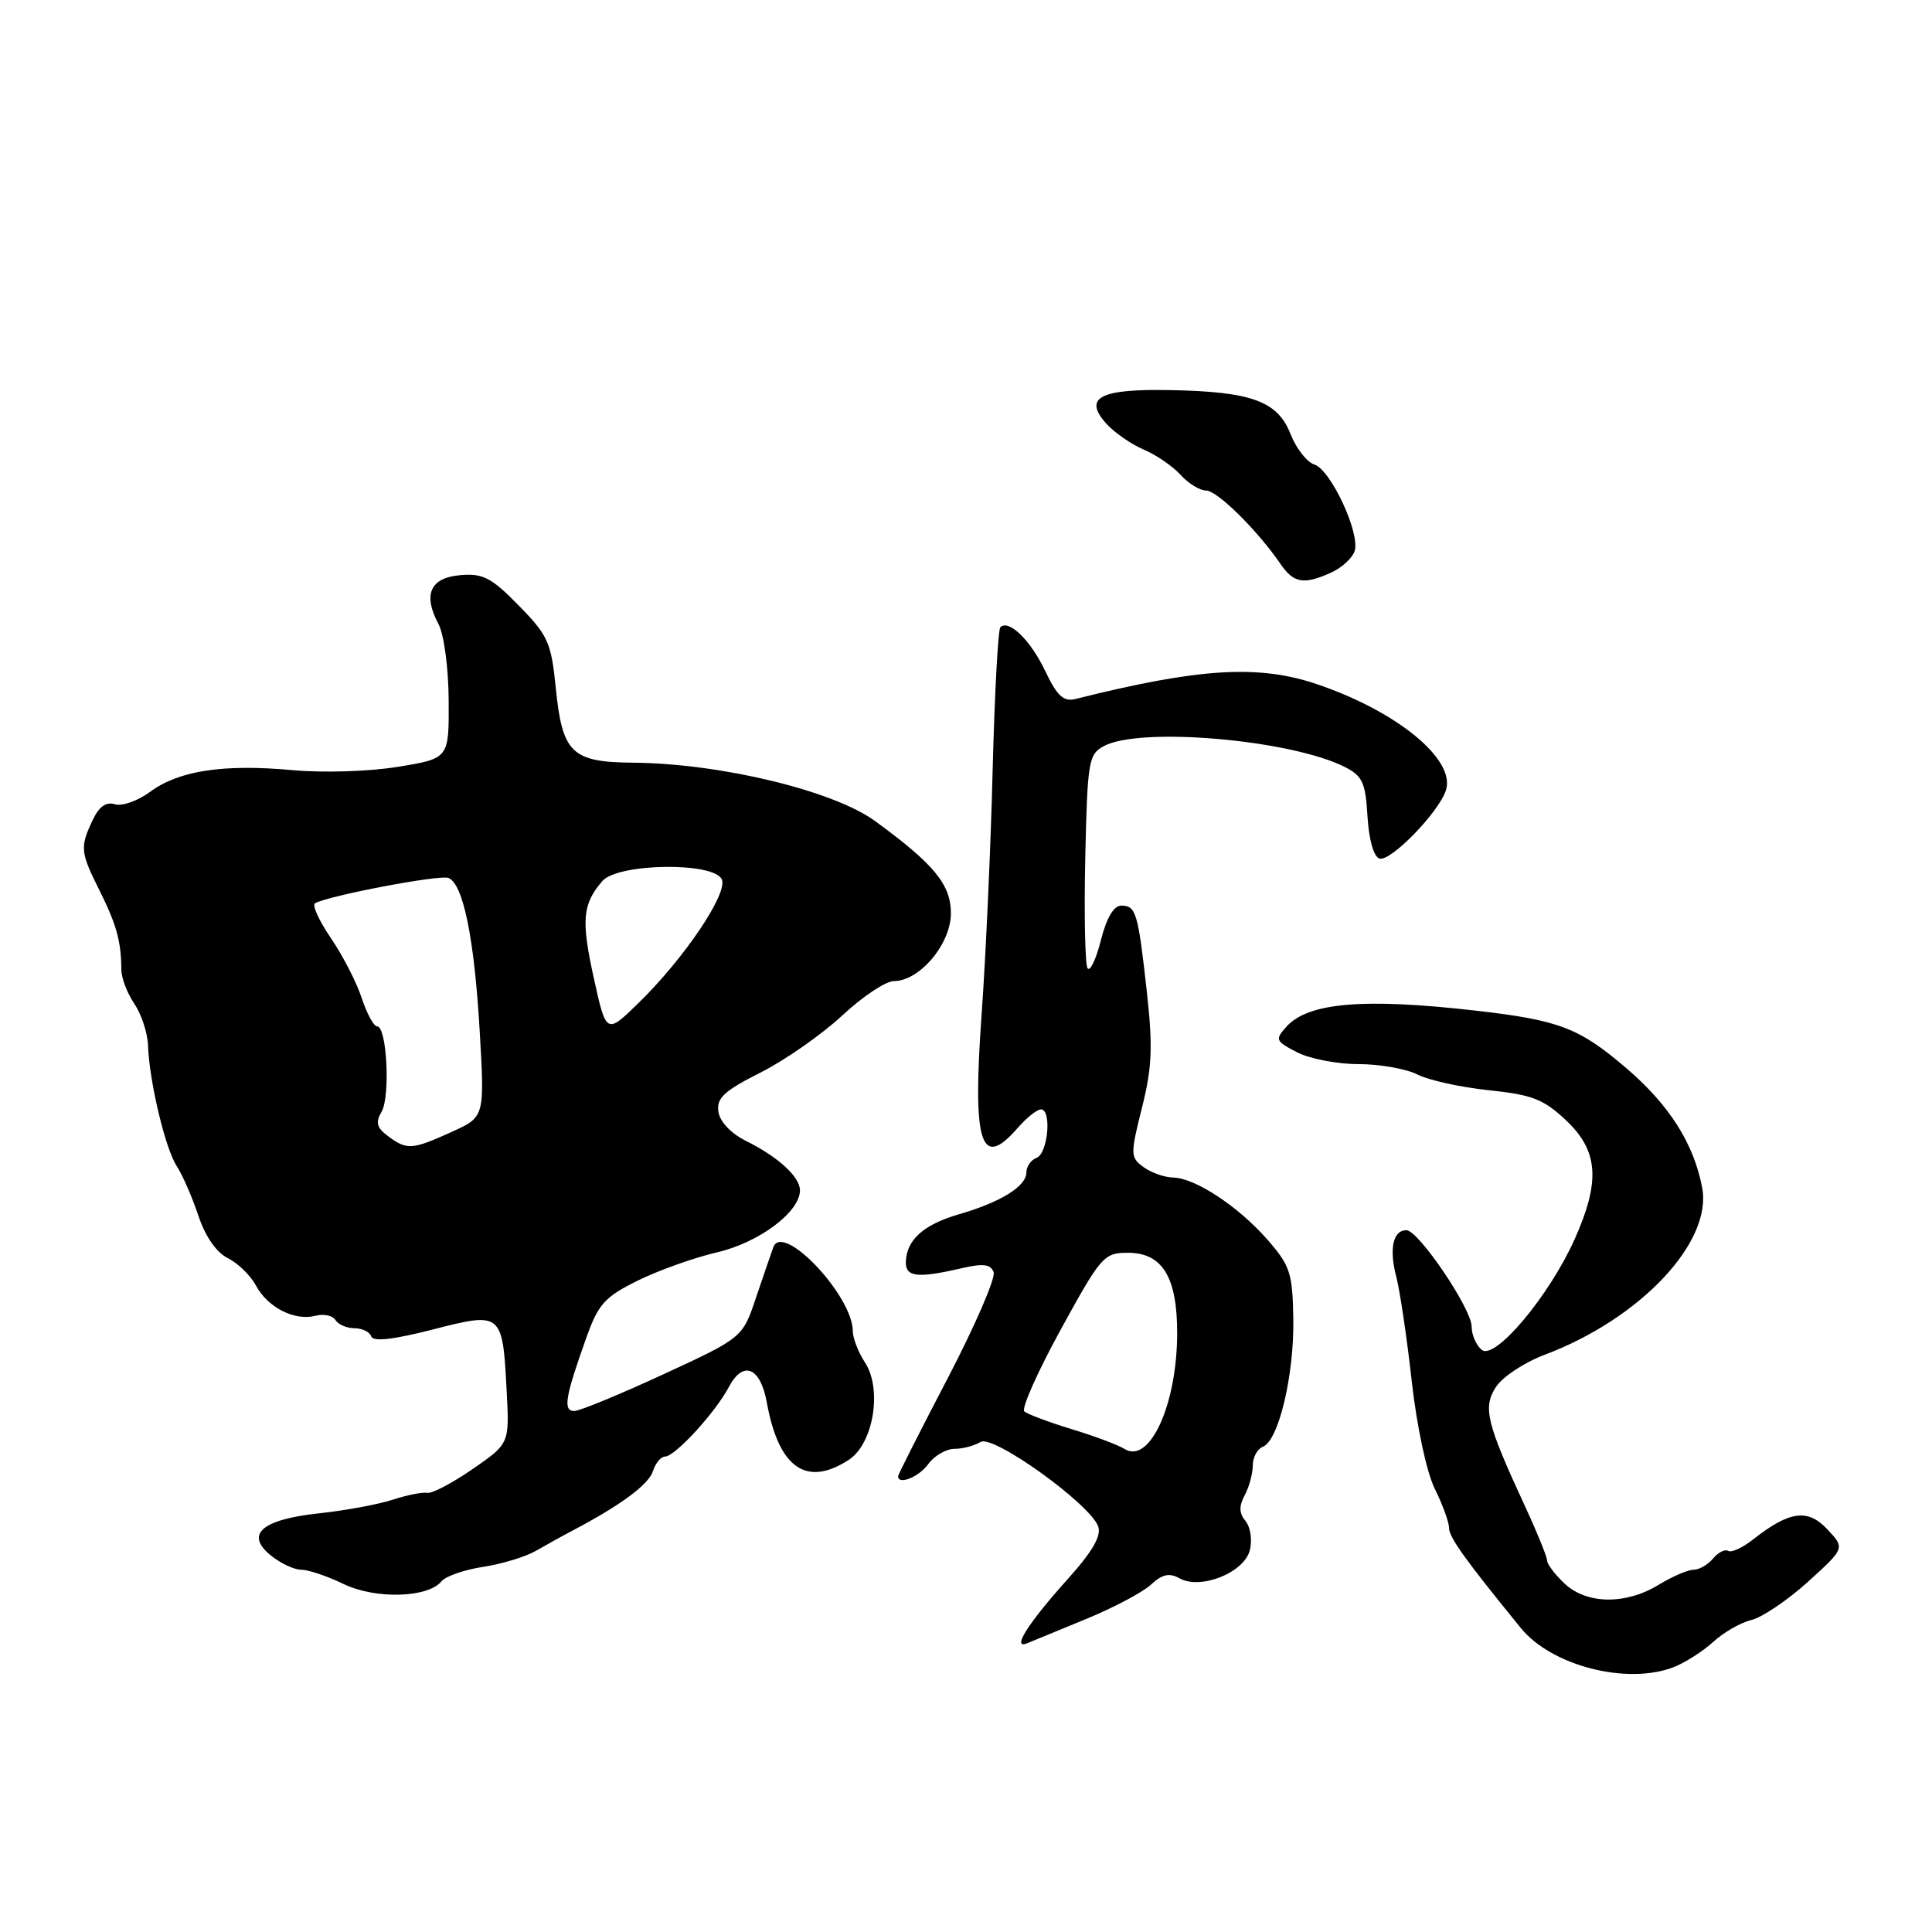 <?xml version="1.0" encoding="UTF-8" standalone="no"?>
<!DOCTYPE svg PUBLIC "-//W3C//DTD SVG 1.1//EN" "http://www.w3.org/Graphics/SVG/1.1/DTD/svg11.dtd" >
<svg xmlns="http://www.w3.org/2000/svg" xmlns:xlink="http://www.w3.org/1999/xlink" version="1.1" viewBox="0 0 256 256">
 <g >
 <path fill="currentColor"
d=" M 221.68 220.94 C 223.23 220.35 225.62 218.83 227.00 217.57 C 228.38 216.30 230.66 214.99 232.07 214.66 C 233.48 214.32 236.85 212.05 239.56 209.60 C 244.48 205.14 244.48 205.14 242.13 202.64 C 239.52 199.86 237.11 200.20 232.26 204.01 C 230.89 205.09 229.42 205.76 229.00 205.50 C 228.57 205.24 227.67 205.69 226.99 206.51 C 226.31 207.33 225.15 208.00 224.40 208.00 C 223.66 208.00 221.57 208.90 219.77 210.00 C 215.41 212.66 210.25 212.59 207.31 209.83 C 206.04 208.63 205.00 207.26 205.00 206.78 C 205.00 206.31 203.71 203.12 202.13 199.71 C 196.93 188.48 196.45 186.49 198.24 183.75 C 199.11 182.43 202.00 180.52 204.66 179.52 C 217.33 174.76 226.90 164.62 225.55 157.40 C 224.45 151.53 221.19 146.40 215.45 141.50 C 209.23 136.18 206.57 135.17 195.50 133.91 C 180.72 132.22 173.36 132.84 170.47 136.03 C 168.92 137.75 169.00 137.95 171.86 139.43 C 173.53 140.29 177.20 141.00 180.00 141.00 C 182.80 141.00 186.31 141.62 187.80 142.37 C 189.28 143.13 193.54 144.07 197.26 144.46 C 203.04 145.06 204.54 145.65 207.51 148.45 C 211.80 152.49 212.09 156.52 208.64 164.22 C 205.26 171.75 198.07 180.31 196.33 178.86 C 195.60 178.25 195.00 176.87 195.00 175.79 C 195.00 173.42 187.97 163.03 186.36 163.01 C 184.59 162.99 184.04 165.48 185.01 169.16 C 185.49 171.00 186.42 177.22 187.06 183.00 C 187.74 189.05 189.04 195.10 190.12 197.28 C 191.15 199.36 192.00 201.68 192.00 202.44 C 192.00 203.69 194.09 206.61 201.54 215.75 C 205.60 220.72 215.50 223.27 221.68 220.94 Z  M 144.00 214.49 C 147.57 213.02 151.40 210.99 152.50 209.98 C 154.00 208.59 154.95 208.38 156.28 209.13 C 159.07 210.70 164.86 208.39 165.61 205.41 C 165.95 204.07 165.69 202.33 165.04 201.55 C 164.18 200.52 164.15 199.58 164.93 198.13 C 165.52 197.03 166.00 195.25 166.00 194.17 C 166.00 193.10 166.61 191.98 167.34 191.70 C 169.42 190.90 171.49 182.23 171.37 174.78 C 171.27 168.68 170.96 167.72 167.96 164.28 C 164.08 159.85 158.36 156.08 155.44 156.03 C 154.31 156.01 152.55 155.39 151.53 154.65 C 149.77 153.36 149.76 153.00 151.31 146.80 C 152.66 141.46 152.77 138.73 151.96 131.40 C 150.79 120.86 150.53 120.00 148.55 120.00 C 147.58 120.00 146.61 121.66 145.88 124.56 C 145.25 127.08 144.45 128.76 144.11 128.31 C 143.78 127.87 143.64 121.32 143.80 113.76 C 144.09 100.85 144.24 99.94 146.27 98.86 C 151.09 96.27 171.03 98.01 178.20 101.63 C 180.53 102.81 180.94 103.70 181.20 108.17 C 181.38 111.25 182.02 113.51 182.78 113.76 C 184.23 114.24 190.67 107.63 191.60 104.69 C 192.88 100.64 185.16 94.28 174.57 90.68 C 166.79 88.03 158.94 88.50 142.50 92.62 C 140.93 93.01 140.07 92.22 138.50 88.92 C 136.56 84.83 133.66 82.01 132.55 83.12 C 132.25 83.42 131.79 91.95 131.53 102.08 C 131.28 112.21 130.62 126.75 130.07 134.39 C 128.84 151.55 129.95 155.09 134.81 149.50 C 136.01 148.12 137.41 147.00 137.93 147.00 C 139.39 147.00 138.86 152.84 137.35 153.42 C 136.61 153.70 136.00 154.57 136.00 155.35 C 136.00 157.19 132.62 159.29 127.03 160.91 C 122.35 162.27 120.09 164.32 120.03 167.25 C 120.00 169.21 121.61 169.39 127.32 168.07 C 130.26 167.38 131.25 167.50 131.66 168.56 C 131.95 169.32 129.22 175.63 125.60 182.58 C 121.97 189.53 119.00 195.39 119.00 195.61 C 119.00 196.82 121.77 195.71 123.00 194.00 C 123.79 192.90 125.35 191.99 126.47 191.98 C 127.59 191.98 129.14 191.56 129.92 191.07 C 131.57 190.03 144.47 199.30 145.52 202.27 C 145.96 203.50 144.74 205.61 141.52 209.19 C 136.19 215.12 133.97 218.64 136.13 217.73 C 136.89 217.42 140.43 215.96 144.00 214.49 Z  M 58.50 209.53 C 59.05 208.86 61.52 208.00 64.00 207.62 C 66.47 207.25 69.62 206.29 71.00 205.50 C 72.38 204.71 74.62 203.46 76.00 202.74 C 82.29 199.42 85.96 196.70 86.52 194.93 C 86.86 193.87 87.58 193.00 88.12 193.00 C 89.44 193.00 94.78 187.18 96.58 183.78 C 98.47 180.21 100.76 181.14 101.61 185.85 C 103.18 194.53 106.87 197.10 112.49 193.42 C 115.74 191.29 116.93 184.07 114.61 180.53 C 113.73 179.18 113.00 177.31 113.00 176.39 C 113.00 171.70 103.72 161.88 102.47 165.26 C 102.22 165.94 101.20 168.92 100.20 171.87 C 98.40 177.25 98.40 177.25 87.95 182.08 C 82.20 184.74 76.89 186.93 76.13 186.96 C 74.57 187.01 74.86 185.19 77.66 177.34 C 79.28 172.79 80.10 171.87 84.50 169.69 C 87.25 168.33 91.97 166.65 94.98 165.95 C 100.54 164.67 106.00 160.60 106.00 157.73 C 106.00 155.94 103.12 153.30 98.82 151.16 C 96.83 150.17 95.37 148.61 95.19 147.30 C 94.93 145.49 95.95 144.55 100.79 142.11 C 104.04 140.47 108.90 137.07 111.60 134.56 C 114.29 132.05 117.37 130.00 118.44 130.00 C 121.86 130.00 126.00 125.07 126.00 121.01 C 126.00 117.21 123.77 114.50 115.96 108.80 C 110.44 104.77 95.50 101.16 83.90 101.06 C 75.71 100.99 74.50 99.80 73.63 91.03 C 73.04 85.14 72.60 84.17 68.74 80.24 C 65.12 76.54 63.99 75.95 61.01 76.21 C 57.00 76.54 56.01 78.77 58.10 82.69 C 58.83 84.06 59.43 88.51 59.45 92.81 C 59.50 100.50 59.50 100.50 52.77 101.60 C 48.98 102.23 42.86 102.42 38.80 102.05 C 29.63 101.21 23.71 102.10 19.91 104.91 C 18.27 106.12 16.16 106.87 15.21 106.57 C 14.04 106.21 13.11 106.88 12.25 108.72 C 10.58 112.30 10.64 112.91 13.22 118.06 C 15.44 122.51 16.06 124.77 16.08 128.49 C 16.08 129.59 16.86 131.61 17.79 132.99 C 18.73 134.37 19.55 136.85 19.61 138.50 C 19.78 143.28 21.90 152.19 23.41 154.50 C 24.17 155.66 25.46 158.62 26.28 161.06 C 27.20 163.84 28.67 165.96 30.19 166.71 C 31.53 167.38 33.21 169.02 33.92 170.35 C 35.47 173.25 39.04 175.06 41.79 174.35 C 42.88 174.06 44.08 174.31 44.45 174.91 C 44.82 175.51 45.95 176.00 46.98 176.00 C 48.00 176.00 49.00 176.49 49.19 177.08 C 49.44 177.81 52.09 177.51 57.29 176.18 C 66.54 173.81 66.59 173.86 67.14 184.39 C 67.50 191.29 67.50 191.29 62.62 194.66 C 59.94 196.51 57.24 197.93 56.62 197.81 C 56.00 197.69 53.92 198.10 52.00 198.73 C 50.08 199.35 45.71 200.16 42.30 200.52 C 34.67 201.34 32.42 203.30 35.89 206.11 C 37.17 207.15 38.99 208.00 39.93 208.00 C 40.87 208.00 43.38 208.85 45.51 209.88 C 49.72 211.93 56.71 211.74 58.50 209.53 Z  M 176.43 75.85 C 177.82 75.21 179.20 73.94 179.50 73.01 C 180.25 70.65 176.33 62.24 174.16 61.55 C 173.17 61.24 171.75 59.42 171.00 57.51 C 169.29 53.15 165.84 51.89 155.03 51.69 C 145.74 51.51 143.51 52.68 146.57 56.11 C 147.63 57.30 149.86 58.85 151.52 59.56 C 153.18 60.26 155.39 61.77 156.43 62.92 C 157.46 64.06 158.99 65.00 159.82 65.00 C 161.29 65.00 166.63 70.28 169.69 74.75 C 171.43 77.29 172.79 77.51 176.43 75.85 Z  M 149.00 191.99 C 148.18 191.47 145.03 190.29 142.00 189.37 C 138.97 188.44 136.15 187.39 135.73 187.02 C 135.31 186.66 137.48 181.78 140.55 176.18 C 145.89 166.44 146.27 166.00 149.45 166.00 C 154.03 166.00 156.00 169.23 155.98 176.71 C 155.96 186.13 152.33 194.07 149.00 191.99 Z  M 51.44 150.56 C 49.91 149.43 49.73 148.74 50.56 147.31 C 51.74 145.29 51.26 136.00 49.98 136.00 C 49.52 136.00 48.61 134.31 47.93 132.25 C 47.26 130.19 45.42 126.62 43.85 124.31 C 42.28 122.01 41.33 119.93 41.74 119.69 C 43.51 118.68 58.24 115.88 59.41 116.33 C 61.38 117.08 62.86 124.37 63.57 136.75 C 64.22 148.00 64.22 148.00 59.86 149.98 C 54.61 152.36 53.93 152.41 51.44 150.56 Z  M 78.68 129.59 C 76.99 121.91 77.18 119.81 79.81 116.75 C 81.87 114.35 94.75 114.19 95.66 116.56 C 96.40 118.47 90.70 126.93 84.71 132.80 C 80.33 137.09 80.33 137.09 78.68 129.59 Z "/>
</g>
</svg>
